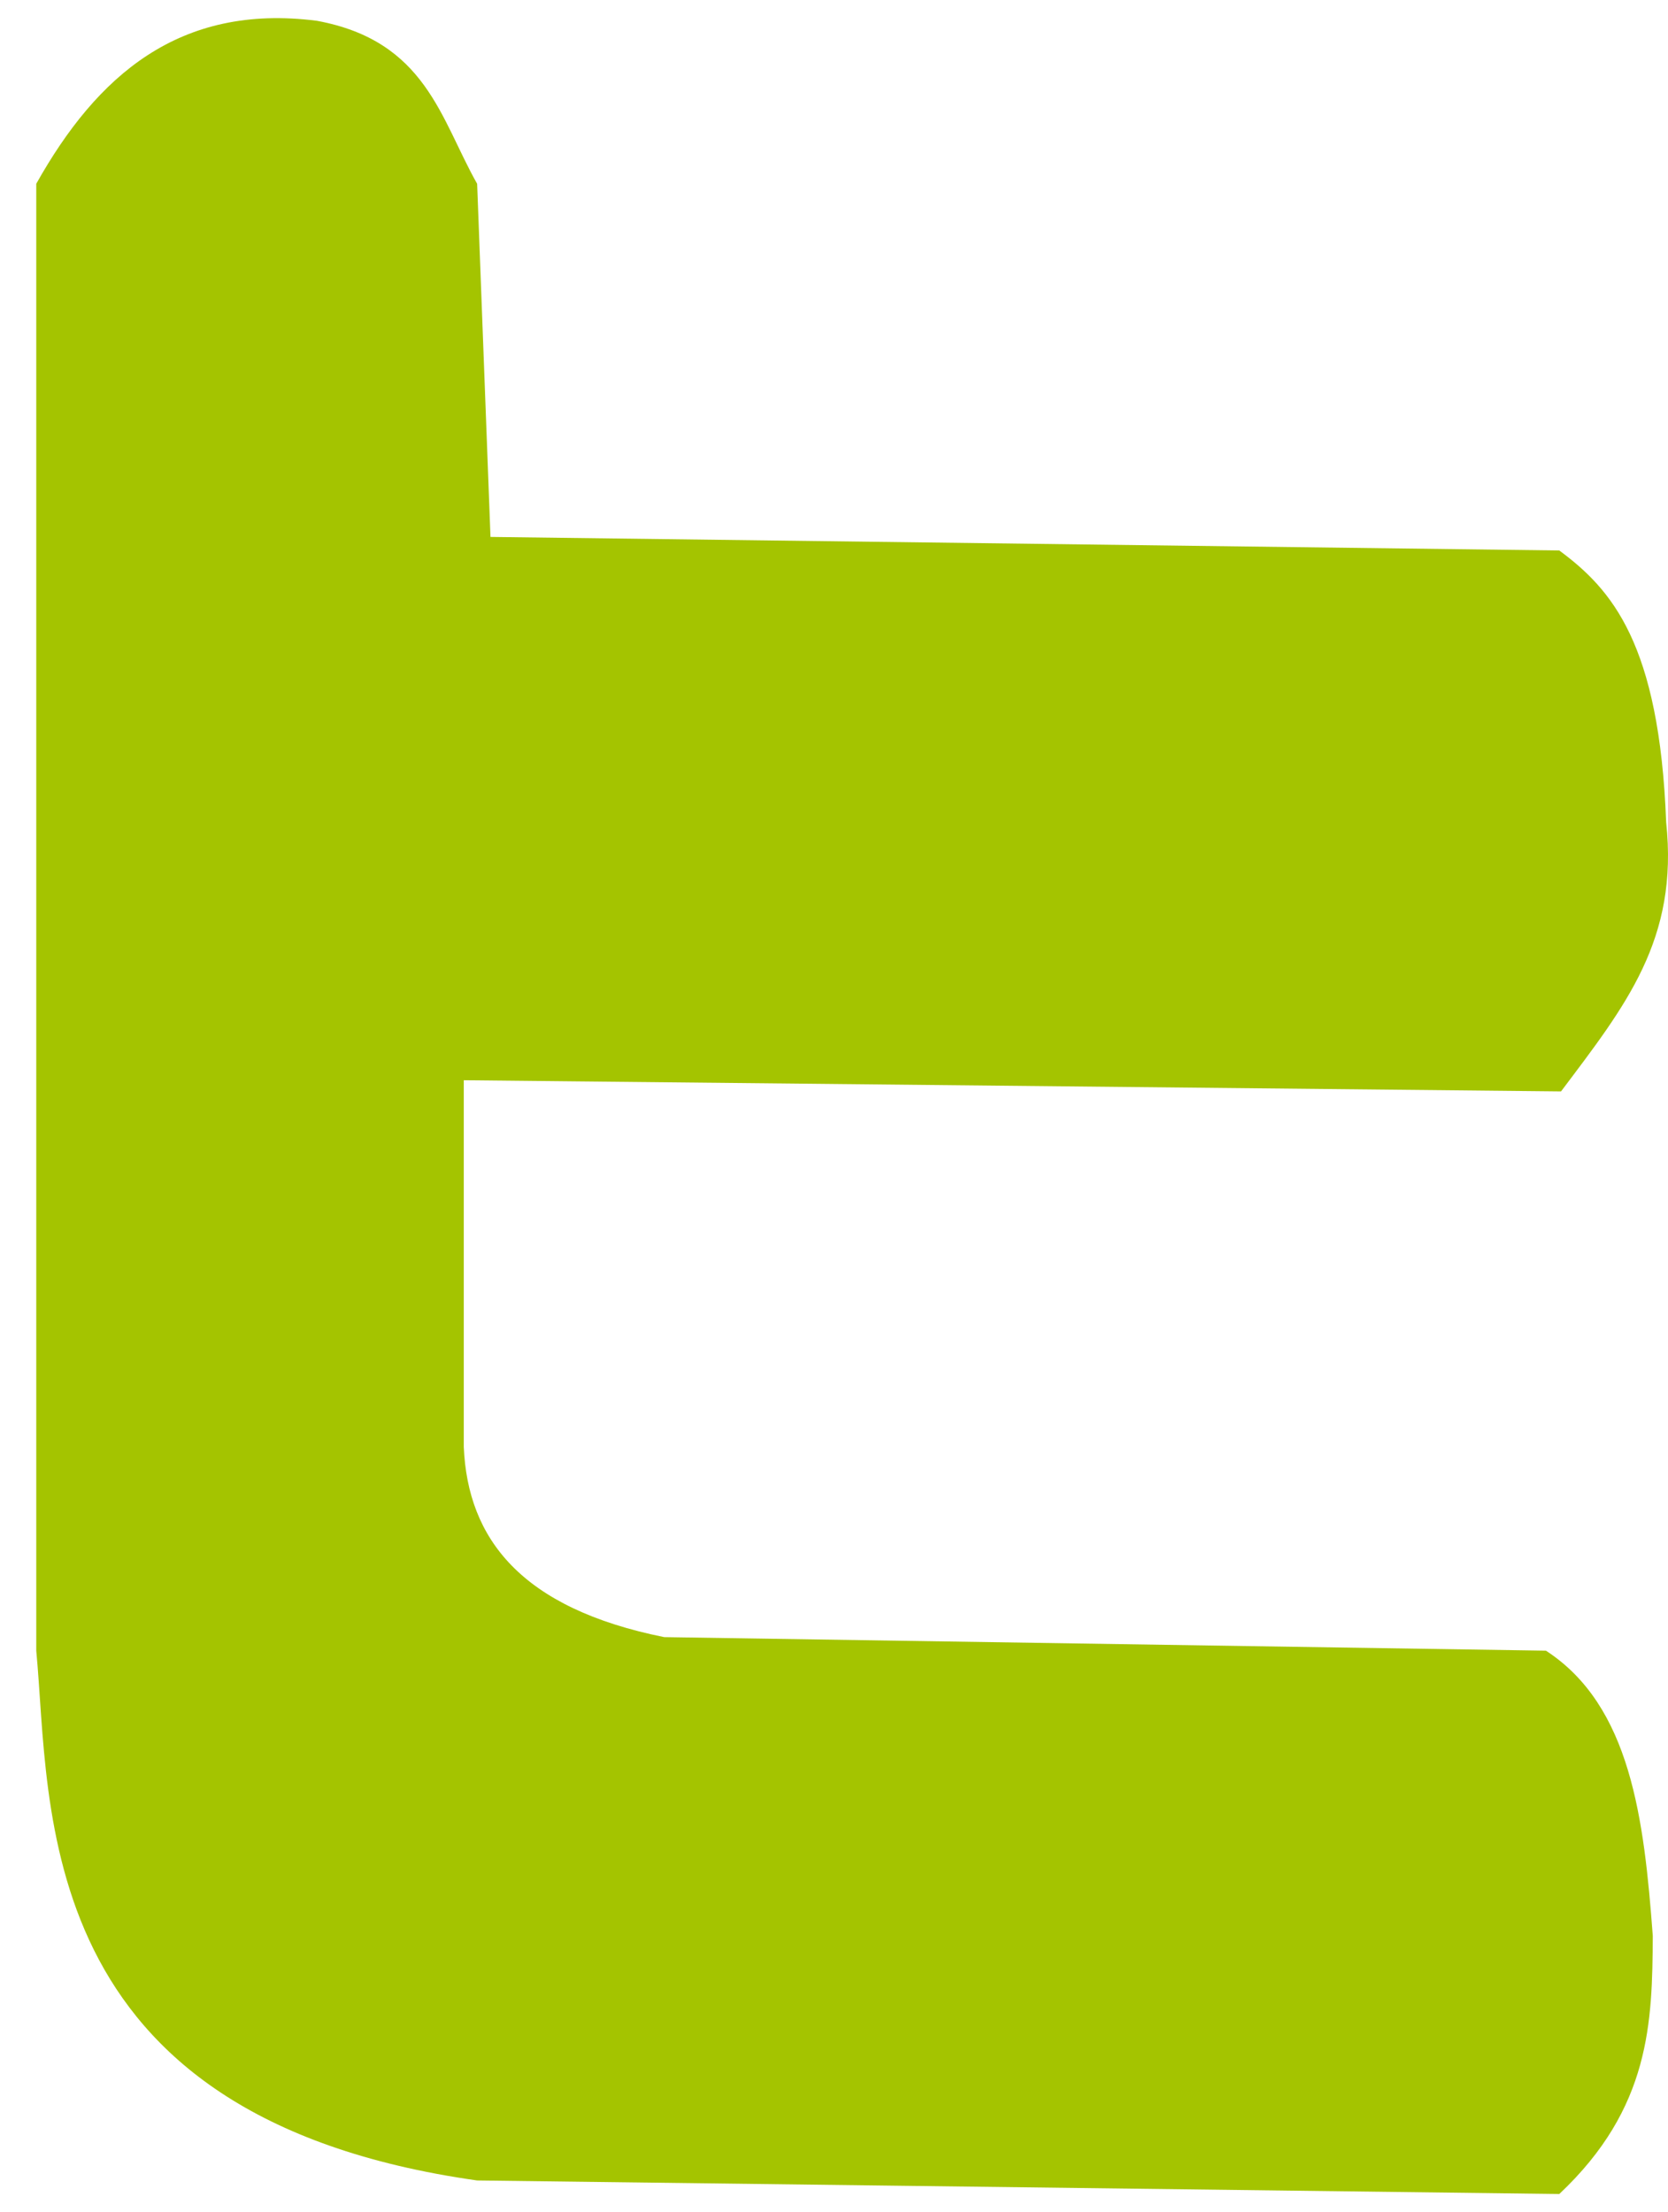 <svg viewBox="0 0 92 122" style="background-color:#ffffff00" xmlns="http://www.w3.org/2000/svg" width="92" height="122"><path d="M2 10.133v80.904c.82 8.58-.434 25.713 24.317 29.216l59.686.747c5.043-4.744 5.128-9.488 5.158-14.232-.48-6.453-1.217-12.694-5.894-15.733l-48.633-.747C28.736 88.696 25.796 84.863 25.58 79.8V59.575l60.52.616c3.566-4.74 6.49-8.375 5.798-14.85-.373-9.852-2.996-12.84-5.895-14.982l-58.95-.747-.736-19.476c-2.02-3.563-2.804-7.878-8.843-8.99C9.878.175 5.34 4.182 2 10.135v-.002z" fill="#A4C400"/></svg>